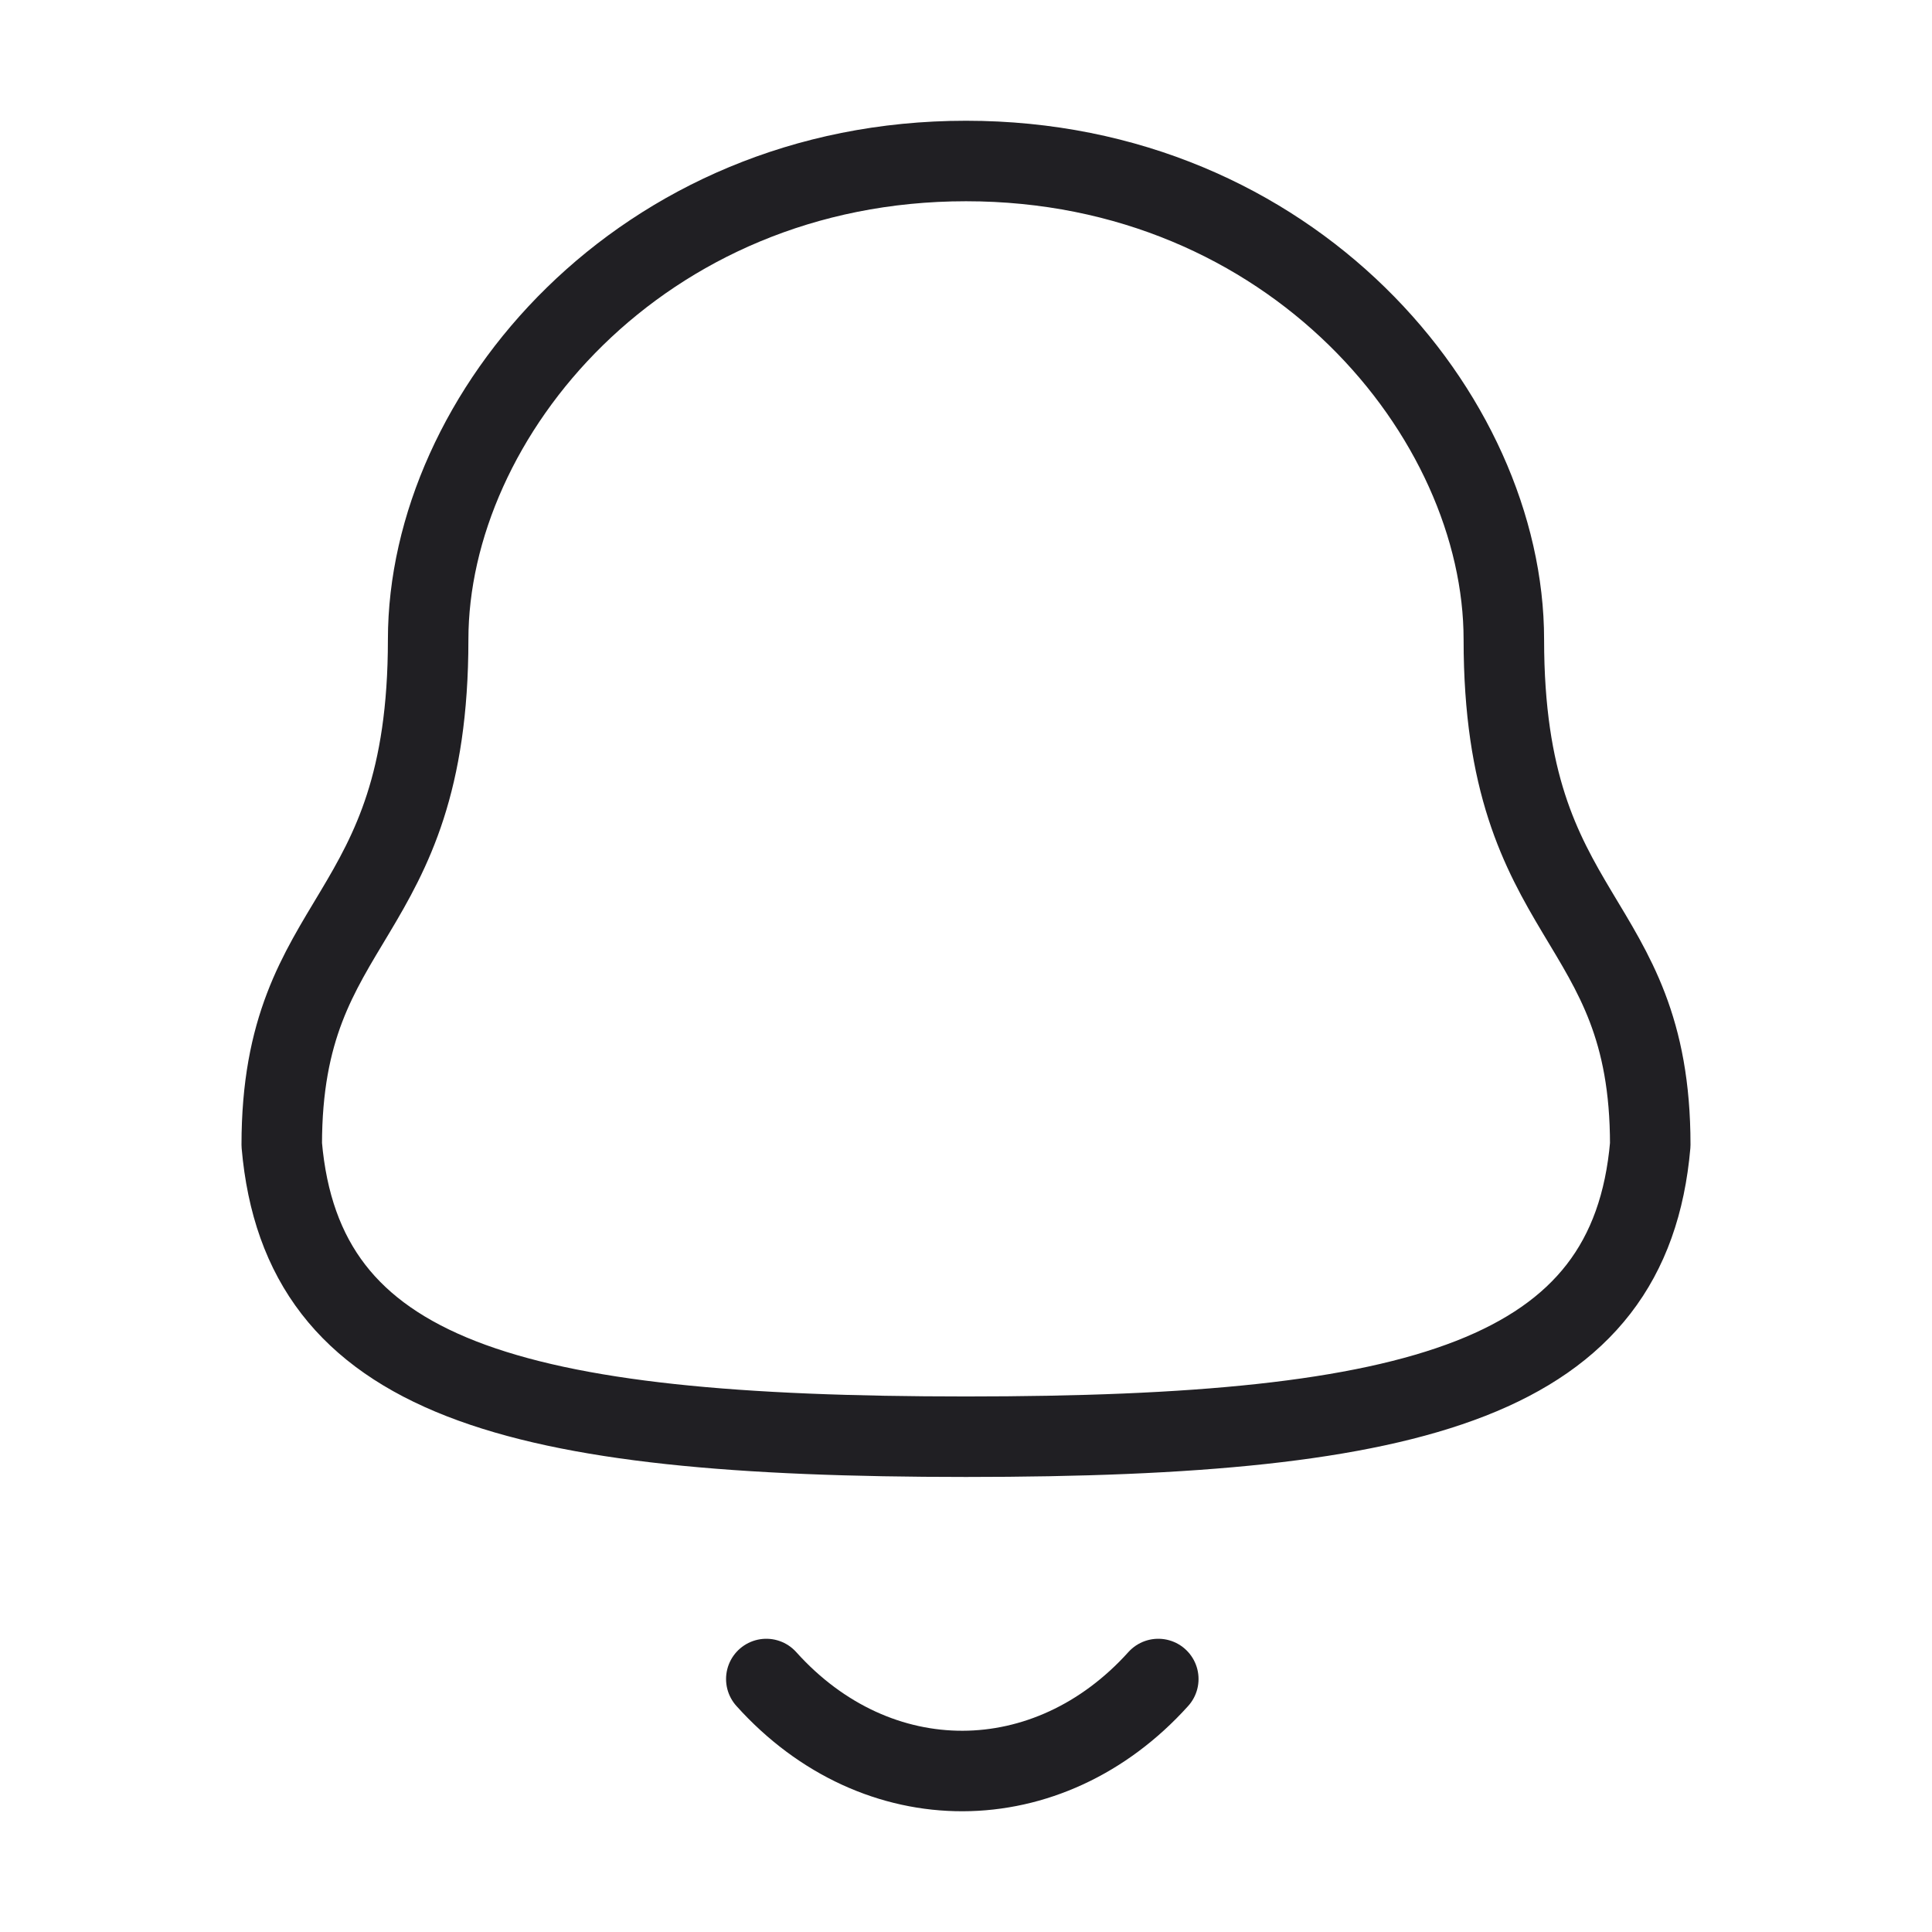<svg width="36" height="36" viewBox="0 0 36 36" fill="none" xmlns="http://www.w3.org/2000/svg">
<path fill-rule="evenodd" clip-rule="evenodd" d="M18 26.771C26.459 26.771 30.372 25.686 30.75 21.331C30.75 16.978 28.022 17.258 28.022 11.918C28.022 7.746 24.068 3 18 3C11.932 3 7.978 7.746 7.978 11.918C7.978 17.258 5.25 16.978 5.25 21.331C5.629 25.703 9.543 26.771 18 26.771Z" stroke="#201F23" stroke-width="1.5" stroke-linecap="round" stroke-linejoin="round"/>
<path d="M21.583 31.286C19.537 33.558 16.345 33.585 14.279 31.286" stroke="#201F23" stroke-width="1.5" stroke-linecap="round" stroke-linejoin="round"/>
</svg>
